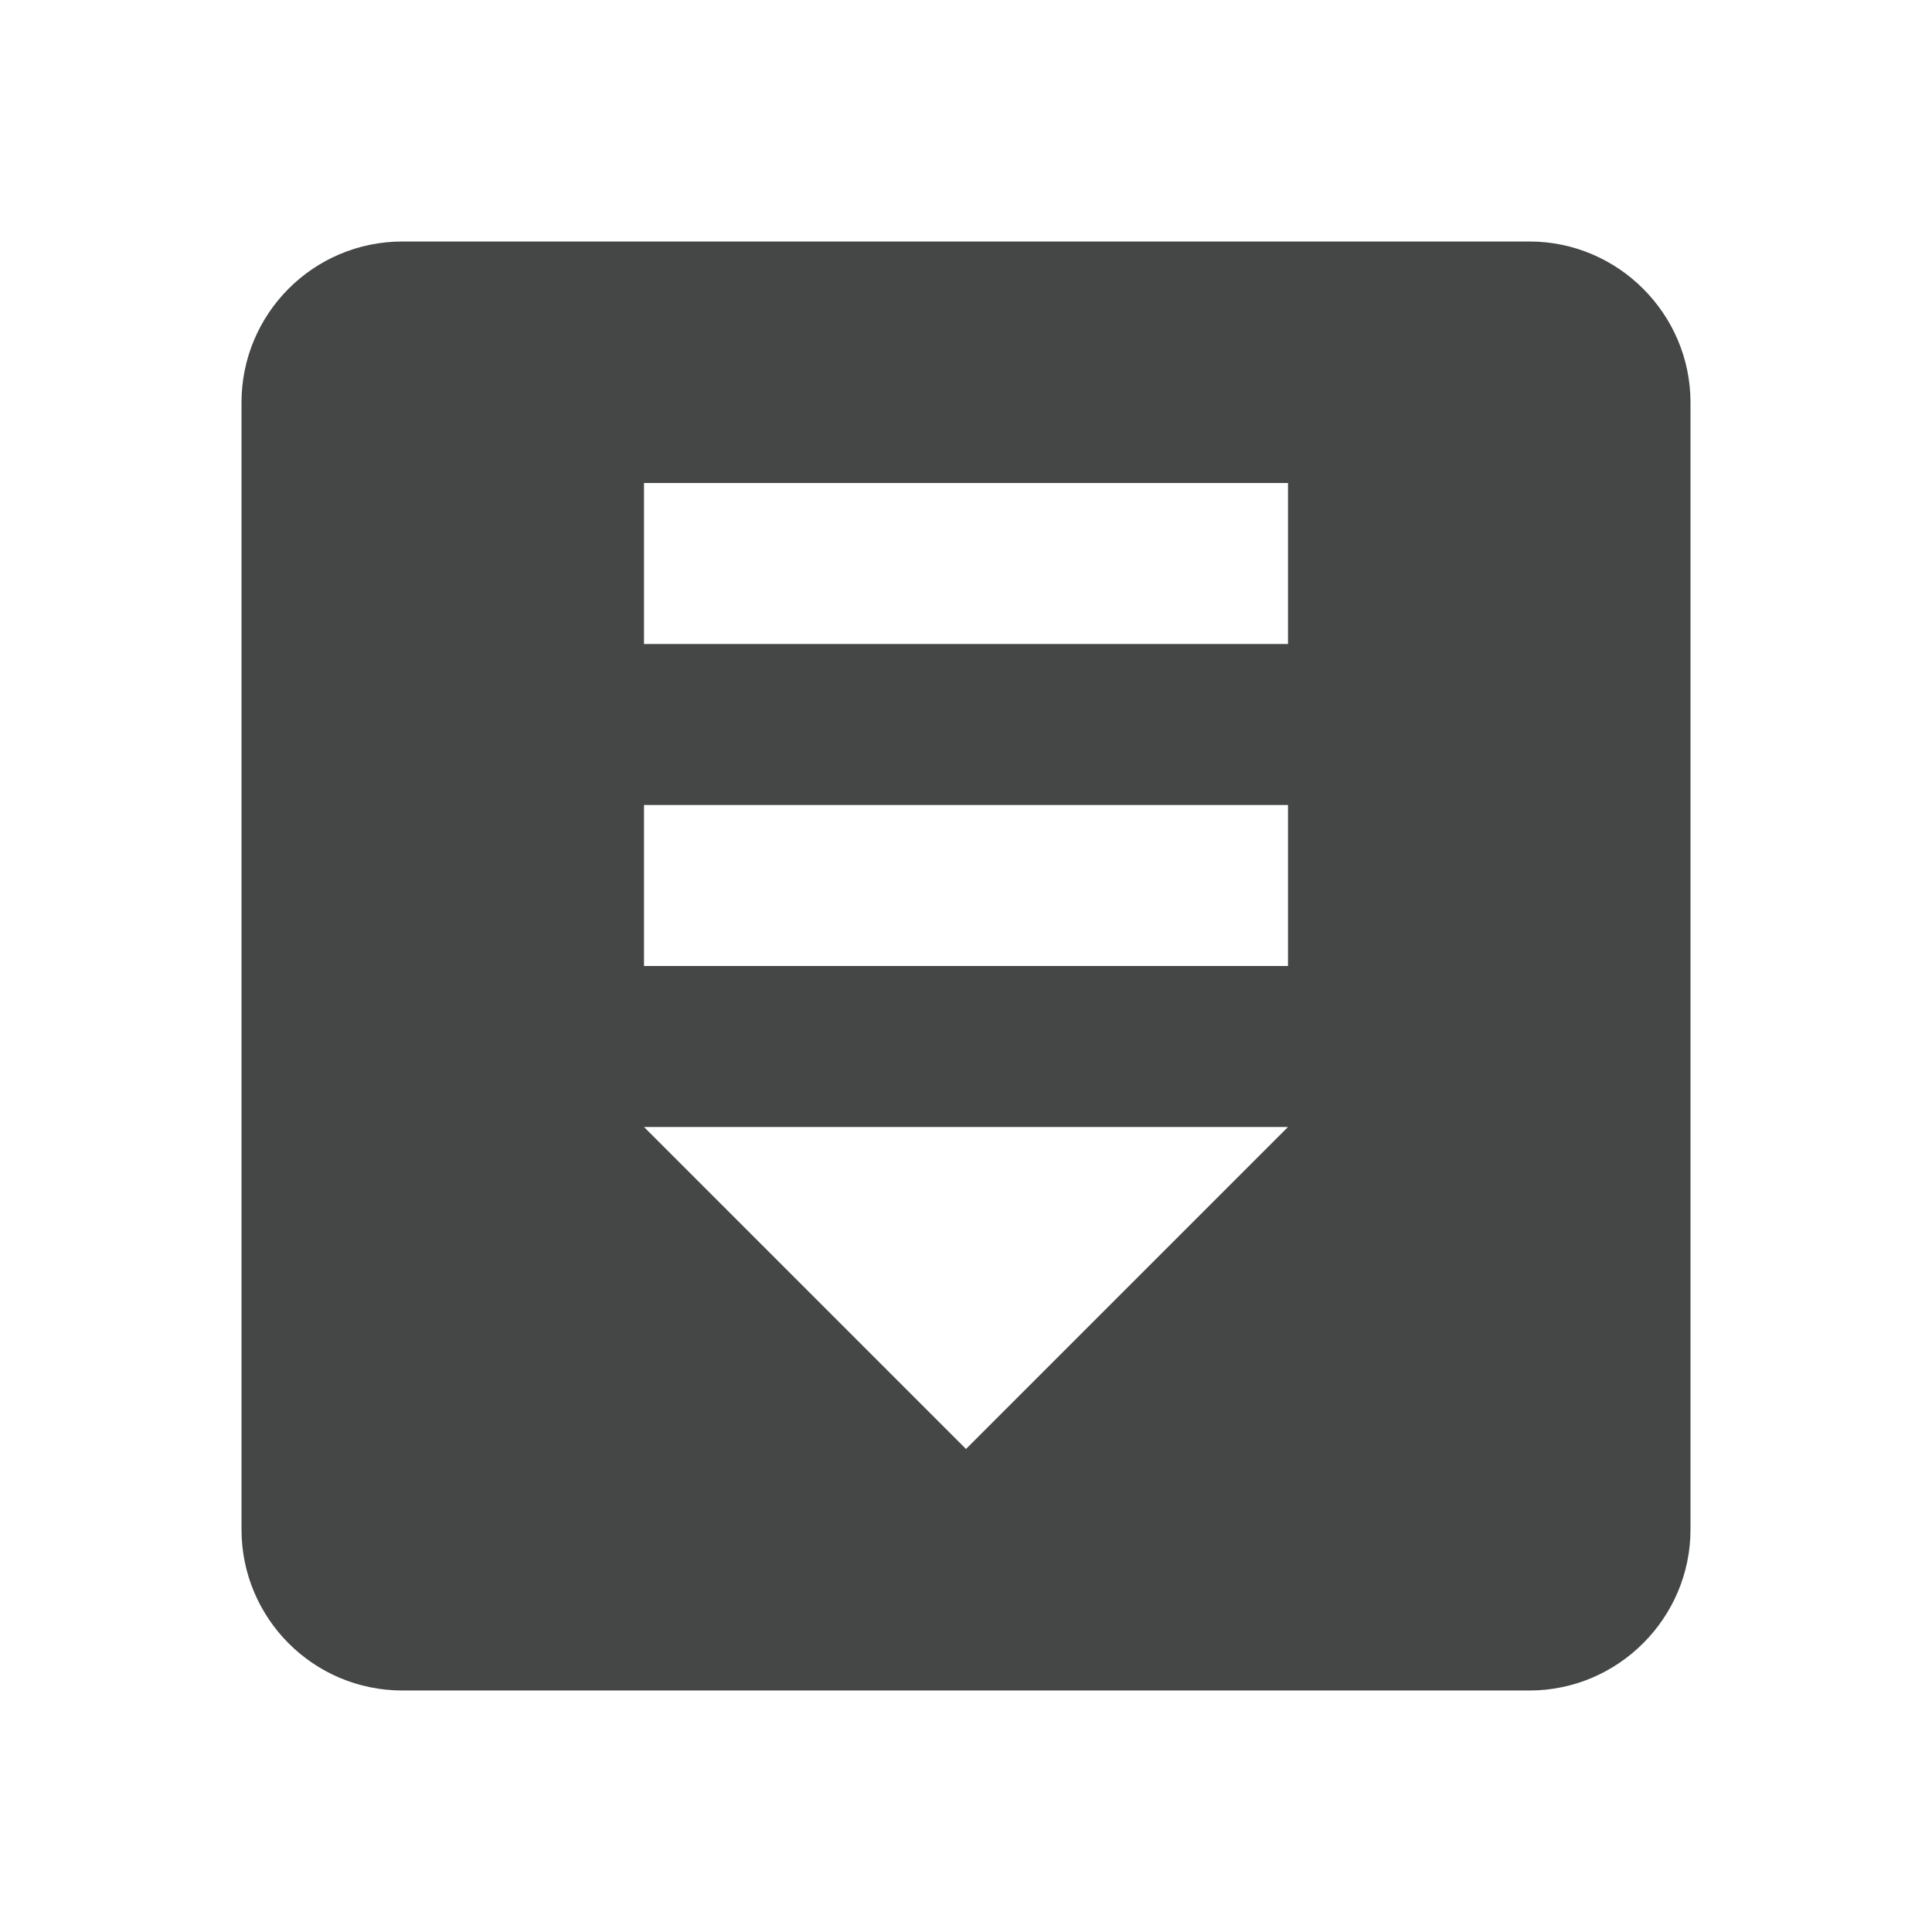 <svg xmlns:xlink="http://www.w3.org/1999/xlink" xmlns="http://www.w3.org/2000/svg" focusable="false" height="24" viewBox="0 0 24 24" width="24" class="IQG0lb vf9sSe NMm5M"><path d="M0 0h24v24H0z" fill="none"></path><path d="M19 3H5c-1.11 0-2 .9-2 2v14c0 1.1.89 2 2 2h14c1.1 0 2-.9 2-2V5c0-1.1-.9-2-2-2zm-7 15l-4-4h8l-4 4zm4-6H8v-2h8v2zm0-4H8V6h8v2z" fill="#444746"></path></svg>